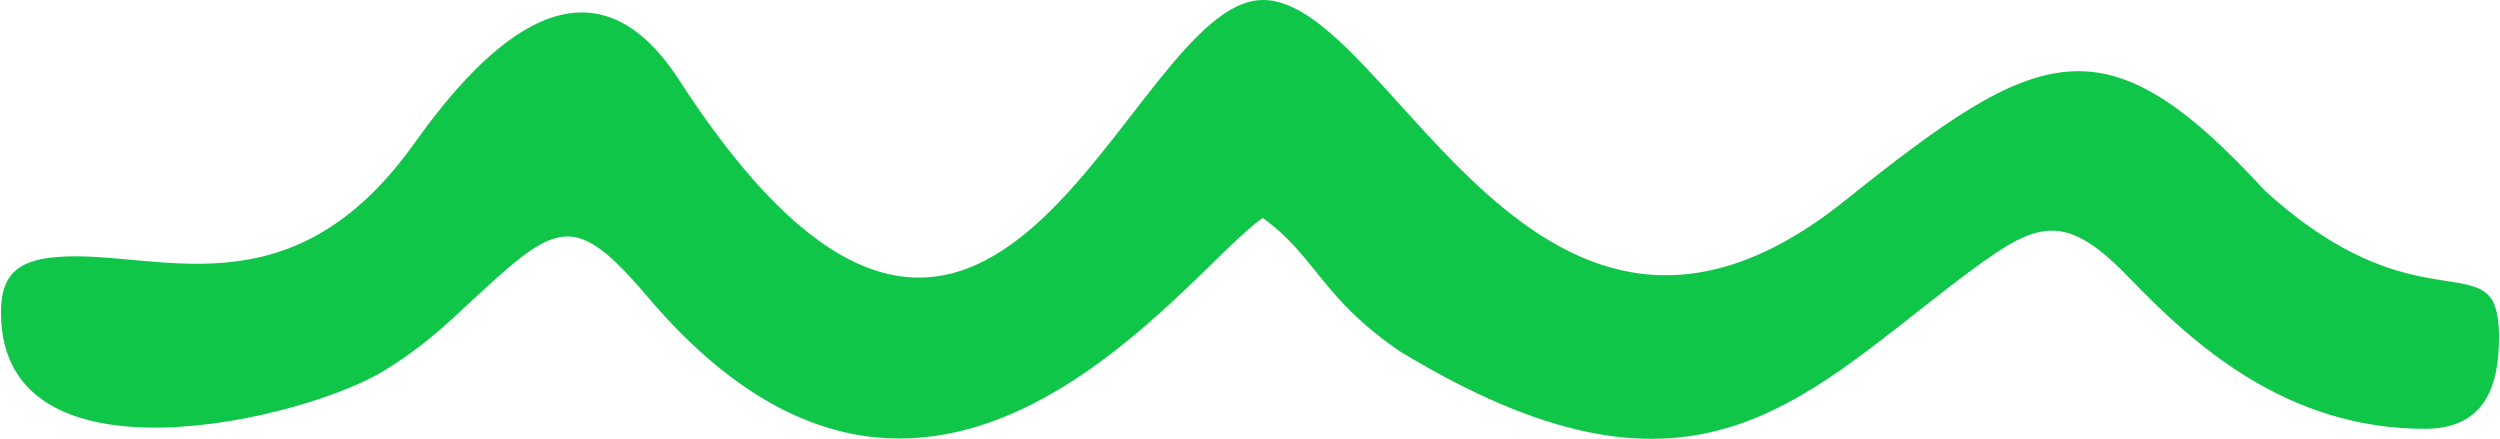 <?xml version="1.0" encoding="UTF-8"?>
<!DOCTYPE svg PUBLIC "-//W3C//DTD SVG 1.1//EN" "http://www.w3.org/Graphics/SVG/1.1/DTD/svg11.dtd">
<!-- Creator: CorelDRAW X7 -->
<svg xmlns="http://www.w3.org/2000/svg" xml:space="preserve" width="31.402mm" height="5.516mm" version="1.1" style="shape-rendering:geometricPrecision; text-rendering:geometricPrecision; image-rendering:optimizeQuality; fill-rule:evenodd; clip-rule:evenodd"
viewBox="0 0 3140 552"
 xmlns:xlink="http://www.w3.org/1999/xlink">
 <defs>
  <style type="text/css">
   <![CDATA[
    .fil0 {fill:#10C649}
   ]]>
  </style>
 </defs>
 <g id="Layer_x0020_1">
  <path class="fil0" d="M0 393c0,227 385,134 483,72 36,-22 62,-44 85,-65 127,-117 145,-144 243,-29 360,427 677,-30 775,-97 67,48 73,100 173,168 363,220 497,66 700,-89 97,-73 130,-93 216,-4 80,83 198,191 374,190 74,-1 91,-55 91,-115 0,-22 -3,-36 -8,-46 -28,-47 -122,11 -286,-138 -202,-220 -283,-184 -528,12 -389,312 -571,-253 -732,-252 -173,1 -337,713 -734,100 -111,-171 -240,-50 -333,81 -156,218 -325,132 -448,142 -55,4 -71,27 -71,70z"/>
 </g>
</svg>
